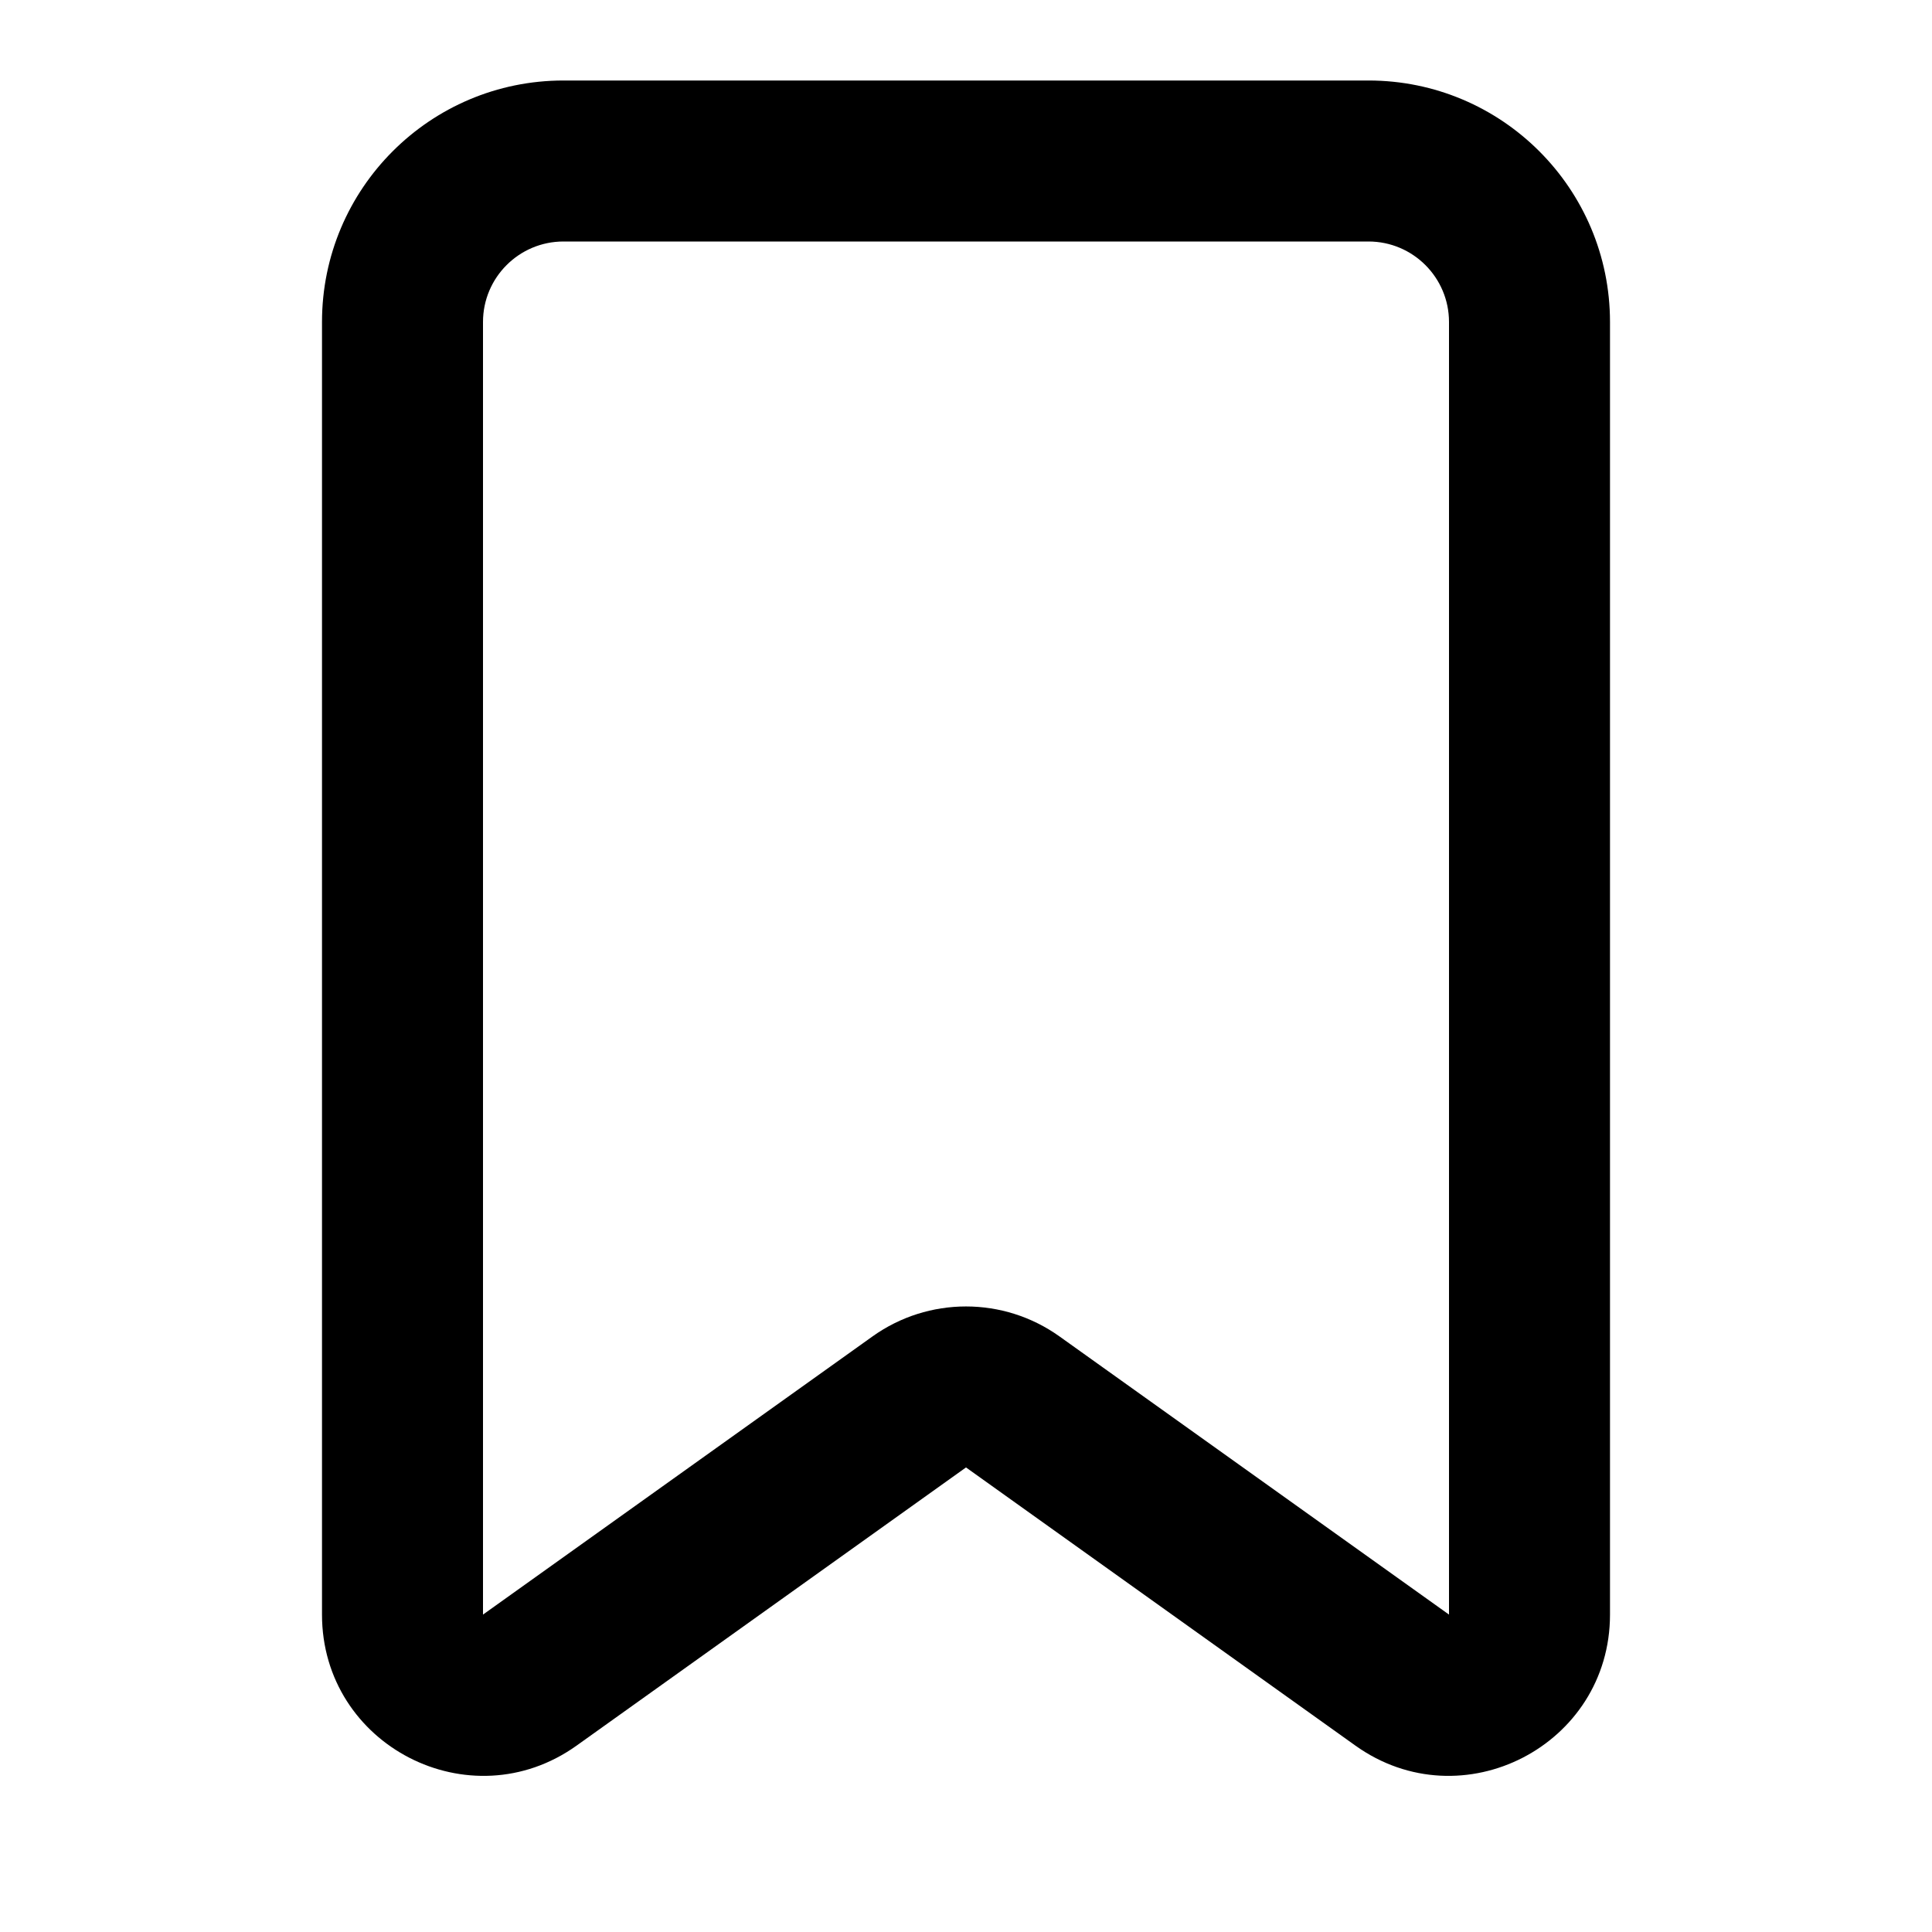 <svg width="24" height="24" viewBox="0 0 24 24" fill="none" xmlns="http://www.w3.org/2000/svg">
<path fill-rule="evenodd" clip-rule="evenodd" d="M17 1C18.657 1 20 2.343 20 4V20.057C20 21.683 18.162 22.63 16.838 21.685L12 18.229L7.162 21.685C5.838 22.63 4 21.683 4 20.057V4C4 2.343 5.343 1 7 1H17ZM7 3C6.448 3 6 3.448 6 4V20.057L10.838 16.602C11.533 16.105 12.467 16.105 13.162 16.602L18 20.057V4C18 3.448 17.552 3 17 3H7Z" fill="currentColor"/>
</svg>
